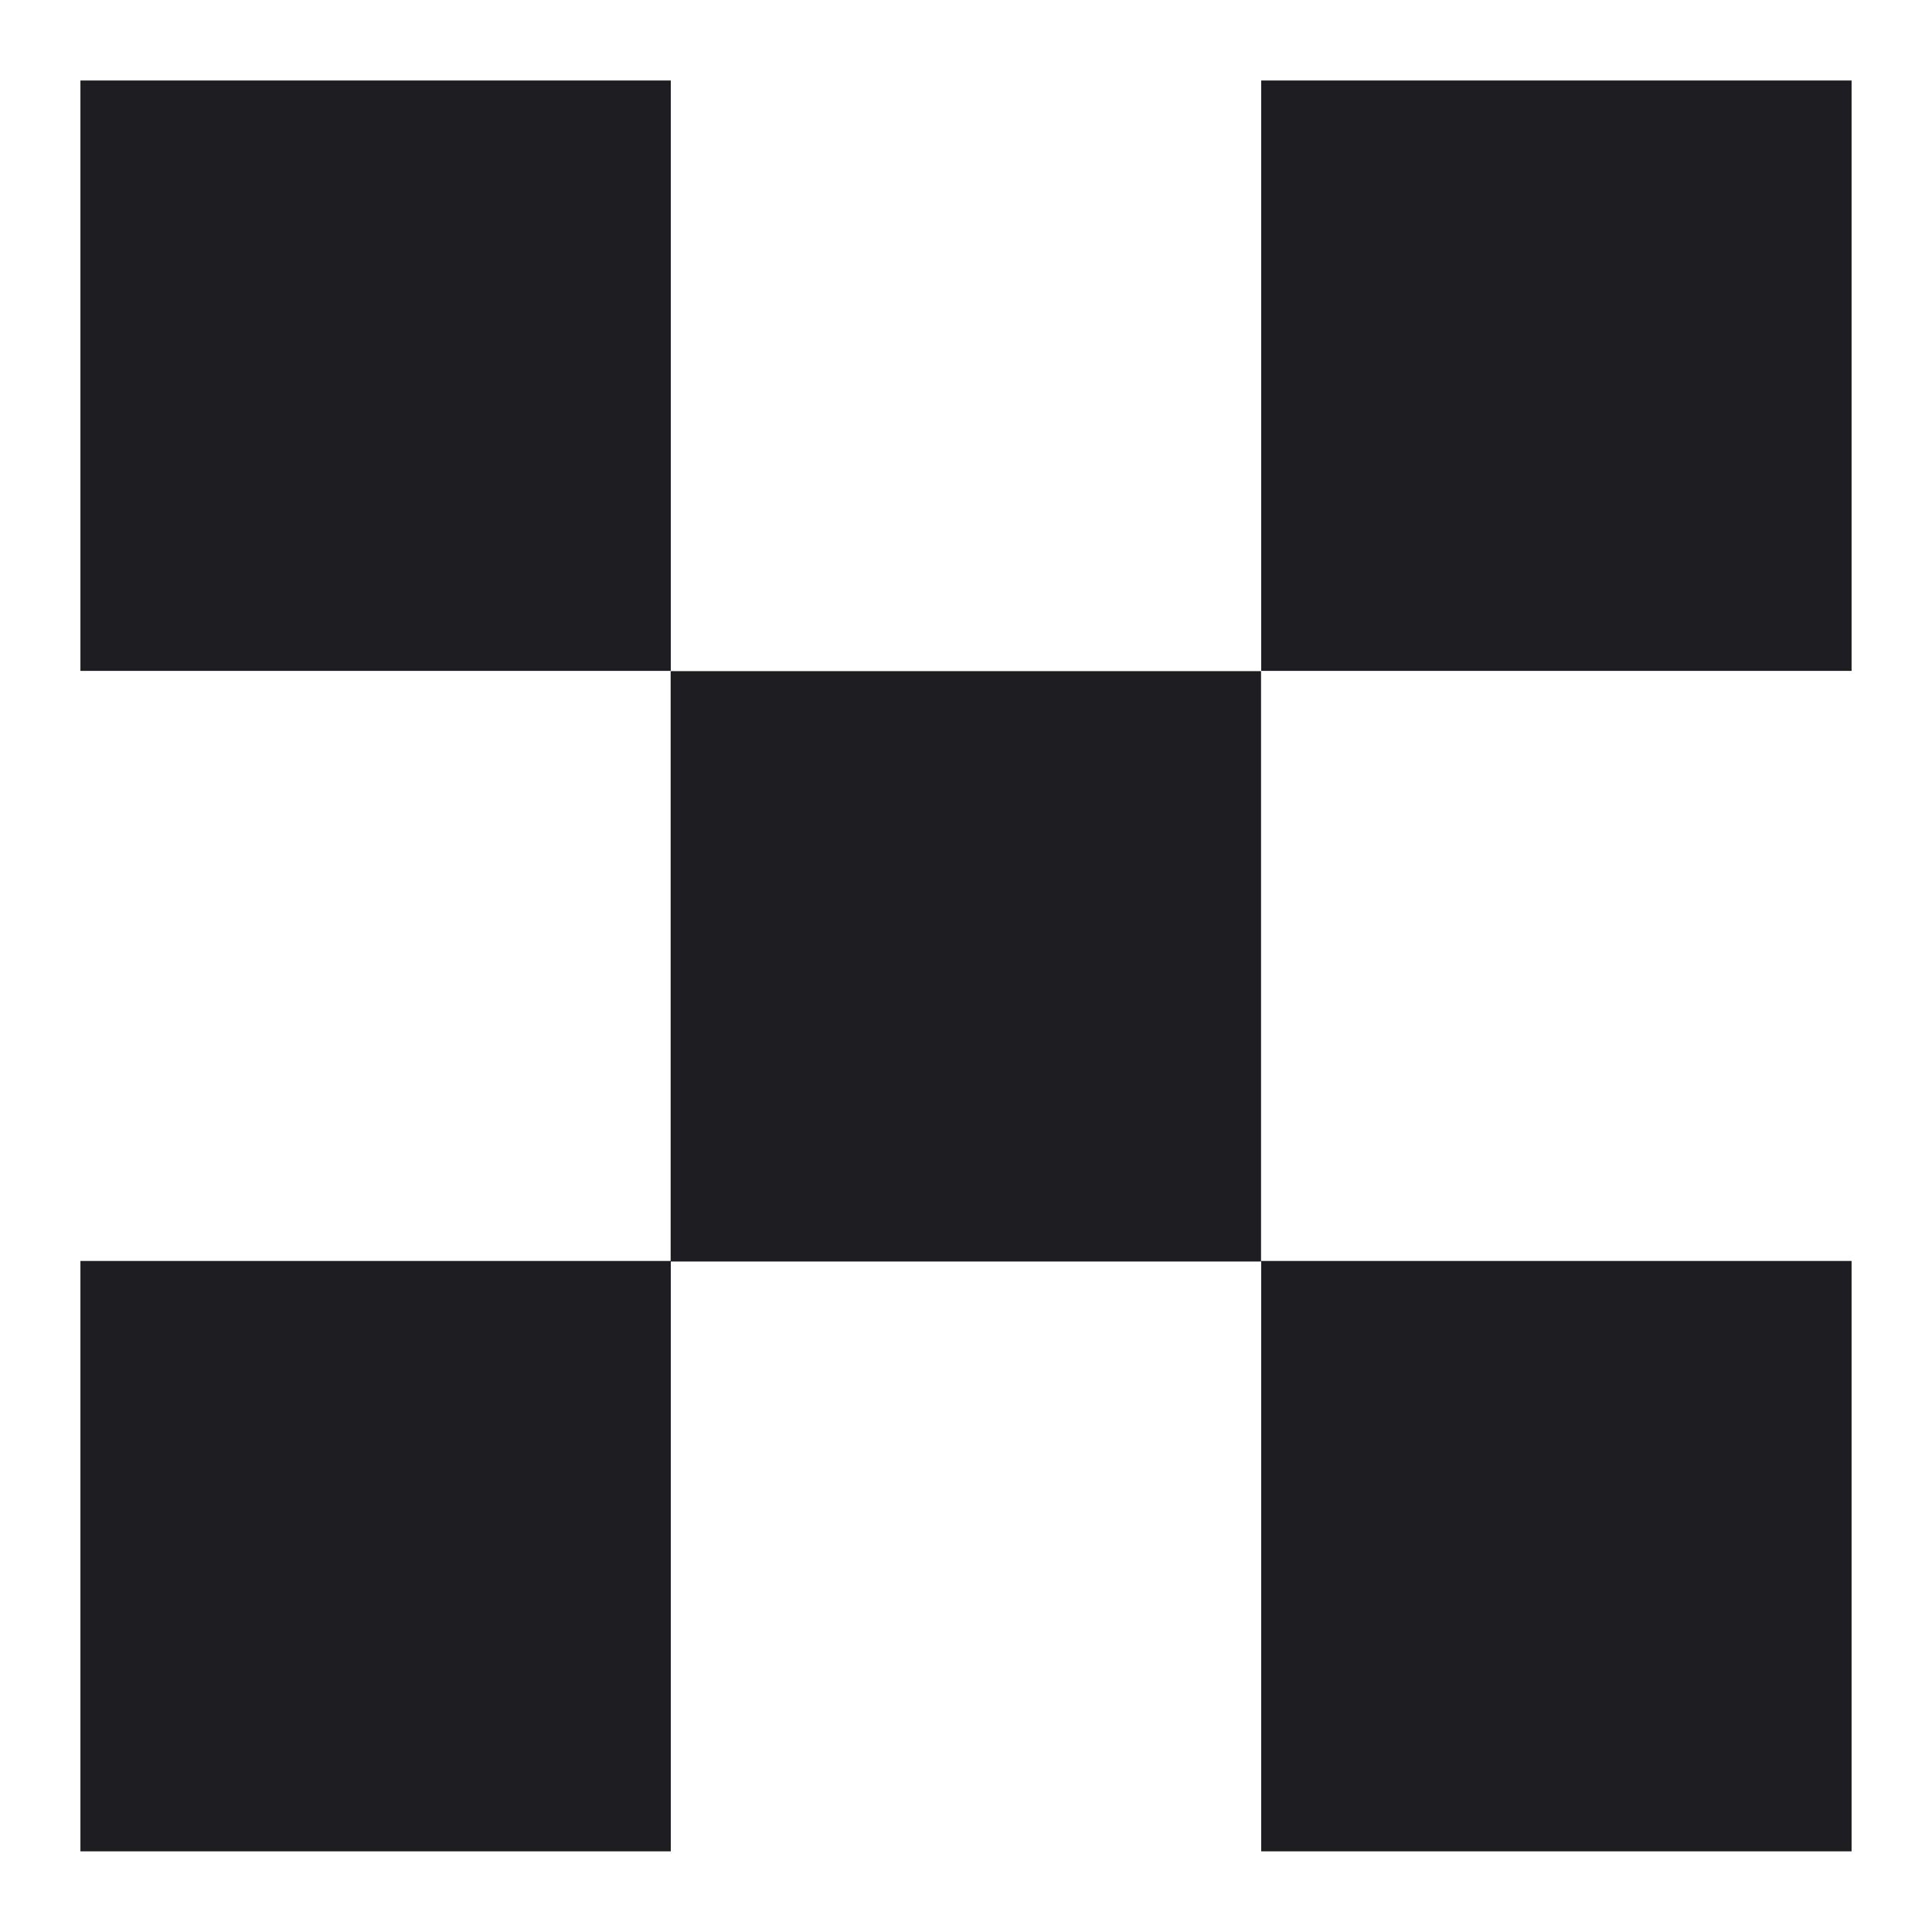 <svg width="24" height="24" viewBox="0 0 24 24" fill="none" xmlns="http://www.w3.org/2000/svg">
<path fill-rule="evenodd" clip-rule="evenodd" d="M0.999 1H8.333V8.334H0.999V1ZM8.333 15.671H15.665V8.337H8.331V15.664H0.999V22.998H8.333V15.671ZM15.667 1H23.001V8.334H15.667V1ZM23.001 15.664H15.667V22.998H23.001V15.664Z" fill="#1D1D22"/>
</svg>
